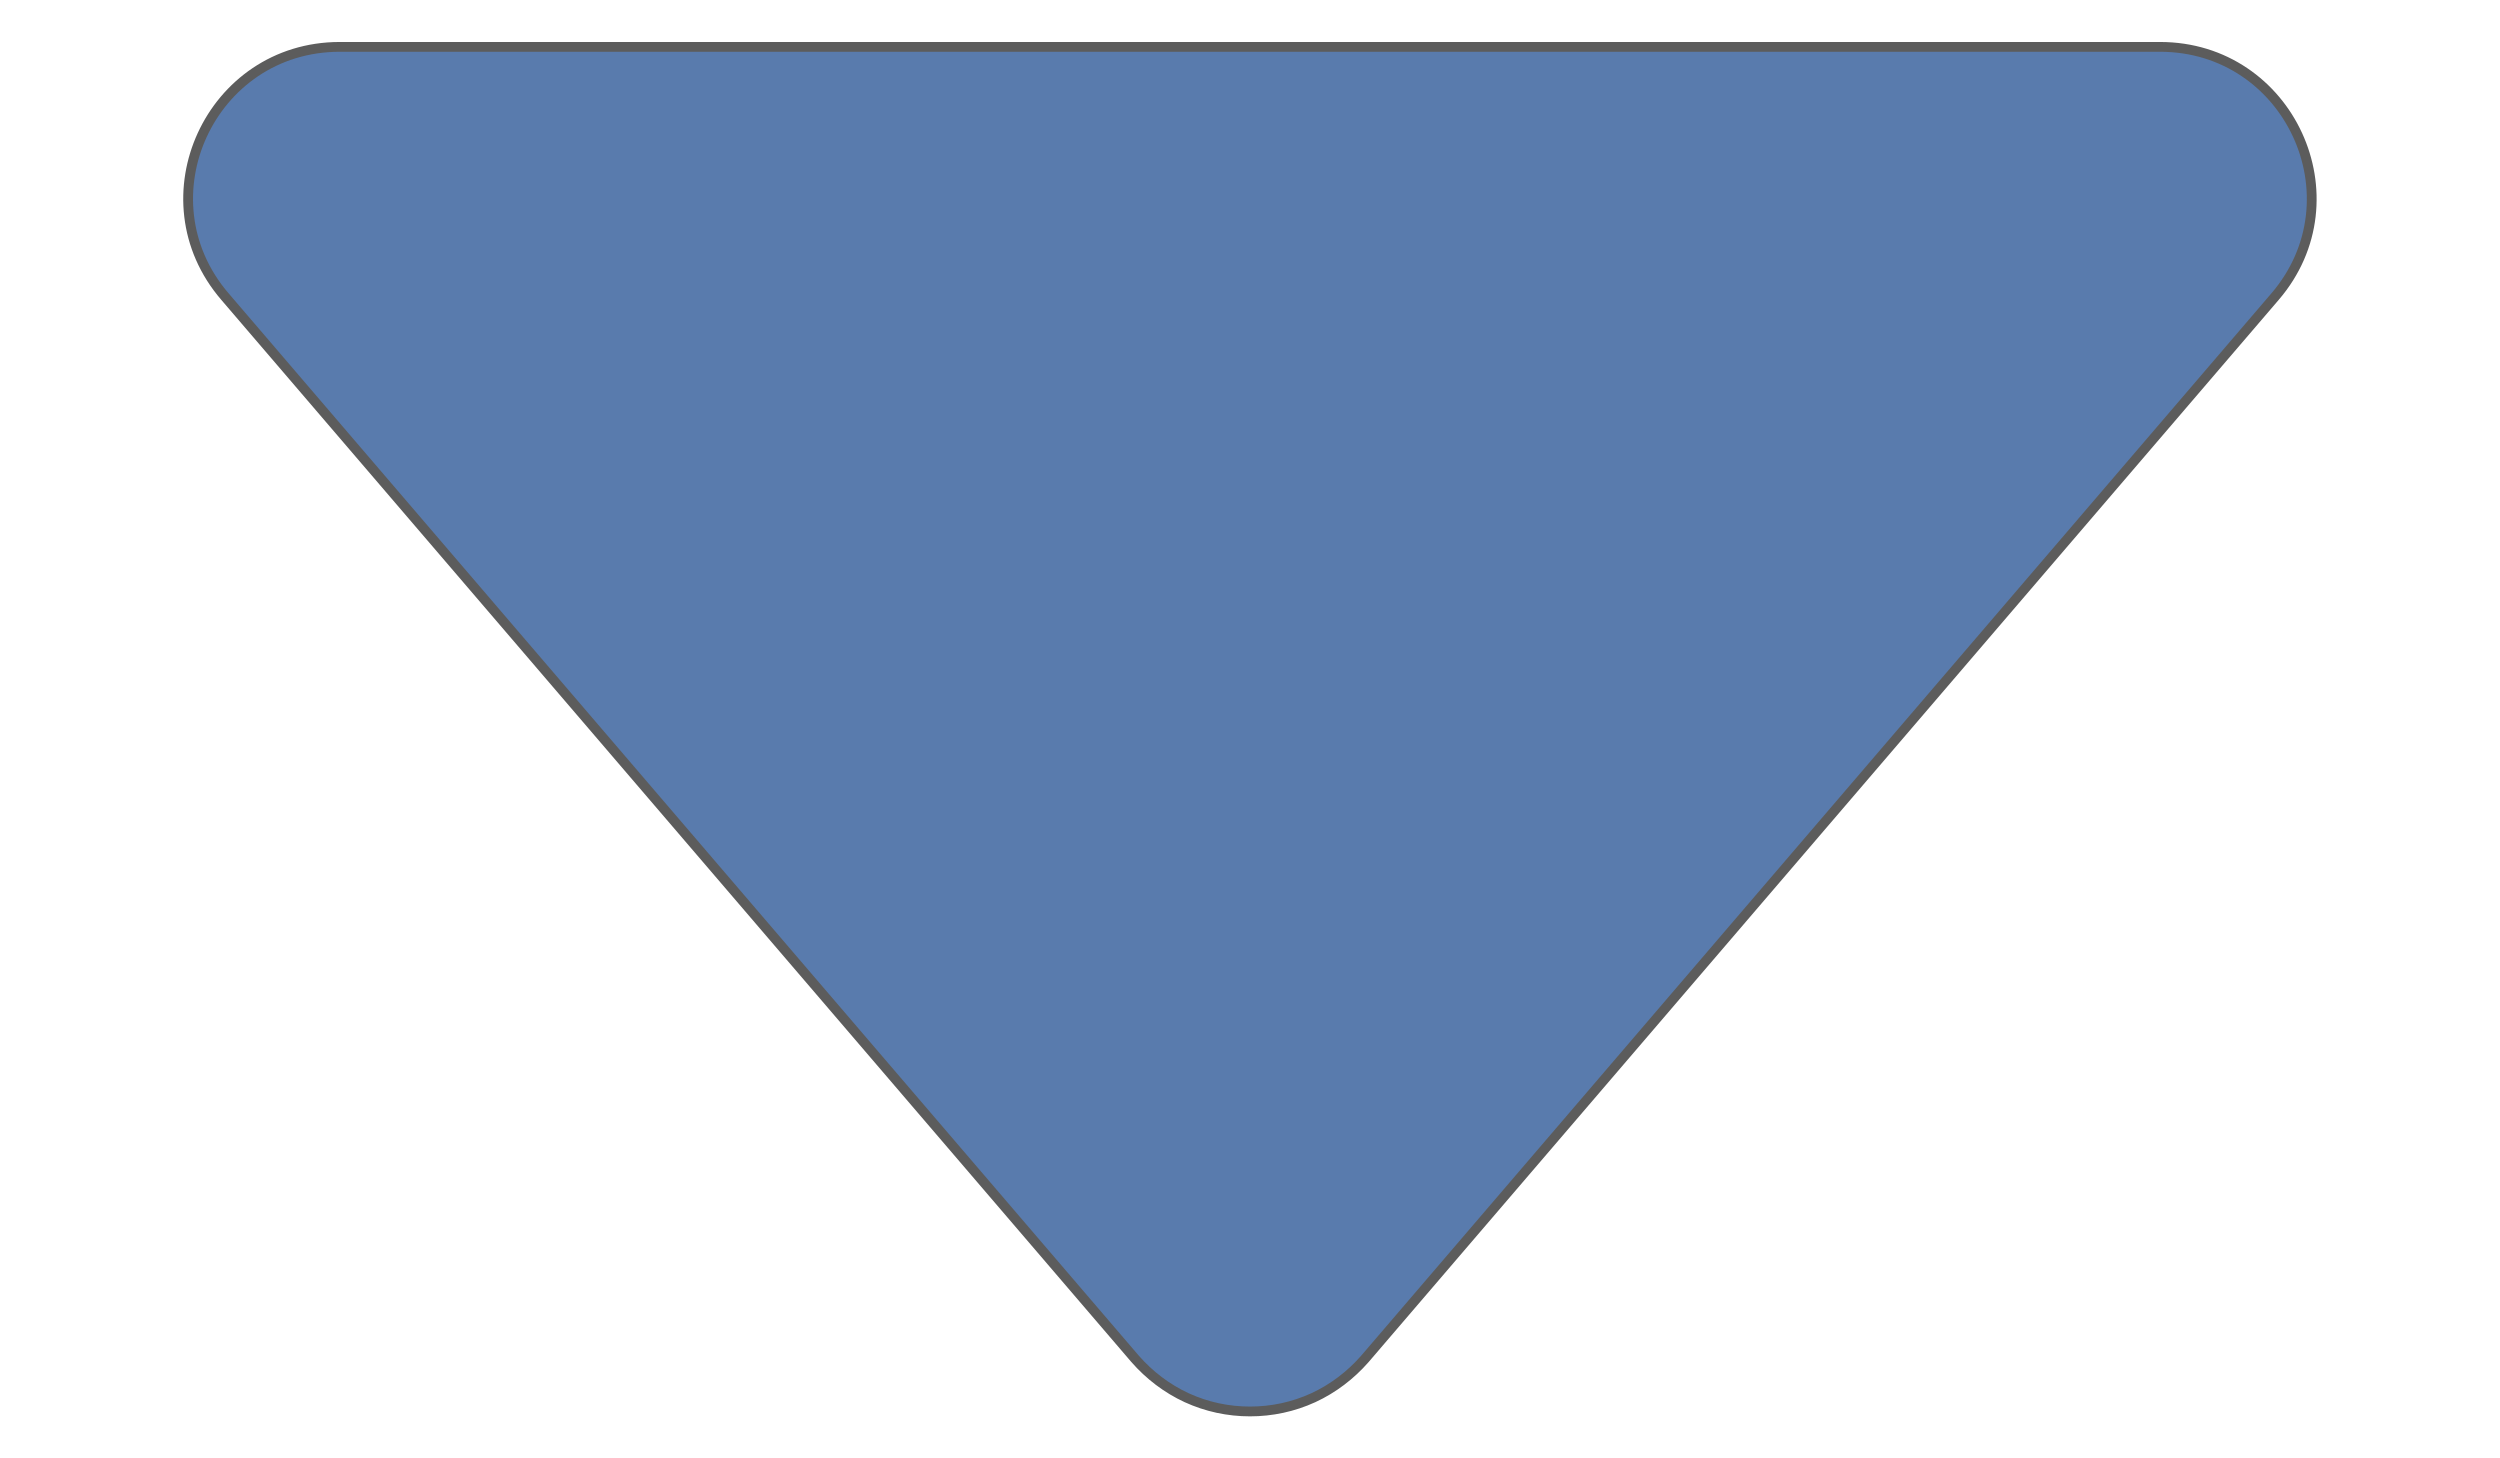 <svg width="12" height="7" viewBox="0 0 12 7" fill="none" xmlns="http://www.w3.org/2000/svg">
<path d="M1.08 1.424L1.08 1.424C0.675 0.953 1.01 0.225 1.631 0.225H10.368C10.989 0.225 11.324 0.953 10.92 1.424L6.552 6.522C6.552 6.522 6.552 6.522 6.552 6.522C6.483 6.601 6.399 6.665 6.304 6.709C6.208 6.753 6.105 6.775 6 6.775C5.895 6.775 5.792 6.753 5.696 6.709C5.601 6.665 5.517 6.601 5.448 6.522L1.08 1.424Z" fill="#597BAD" stroke="#5C5C5C" stroke-width="0.047"/>
</svg>
